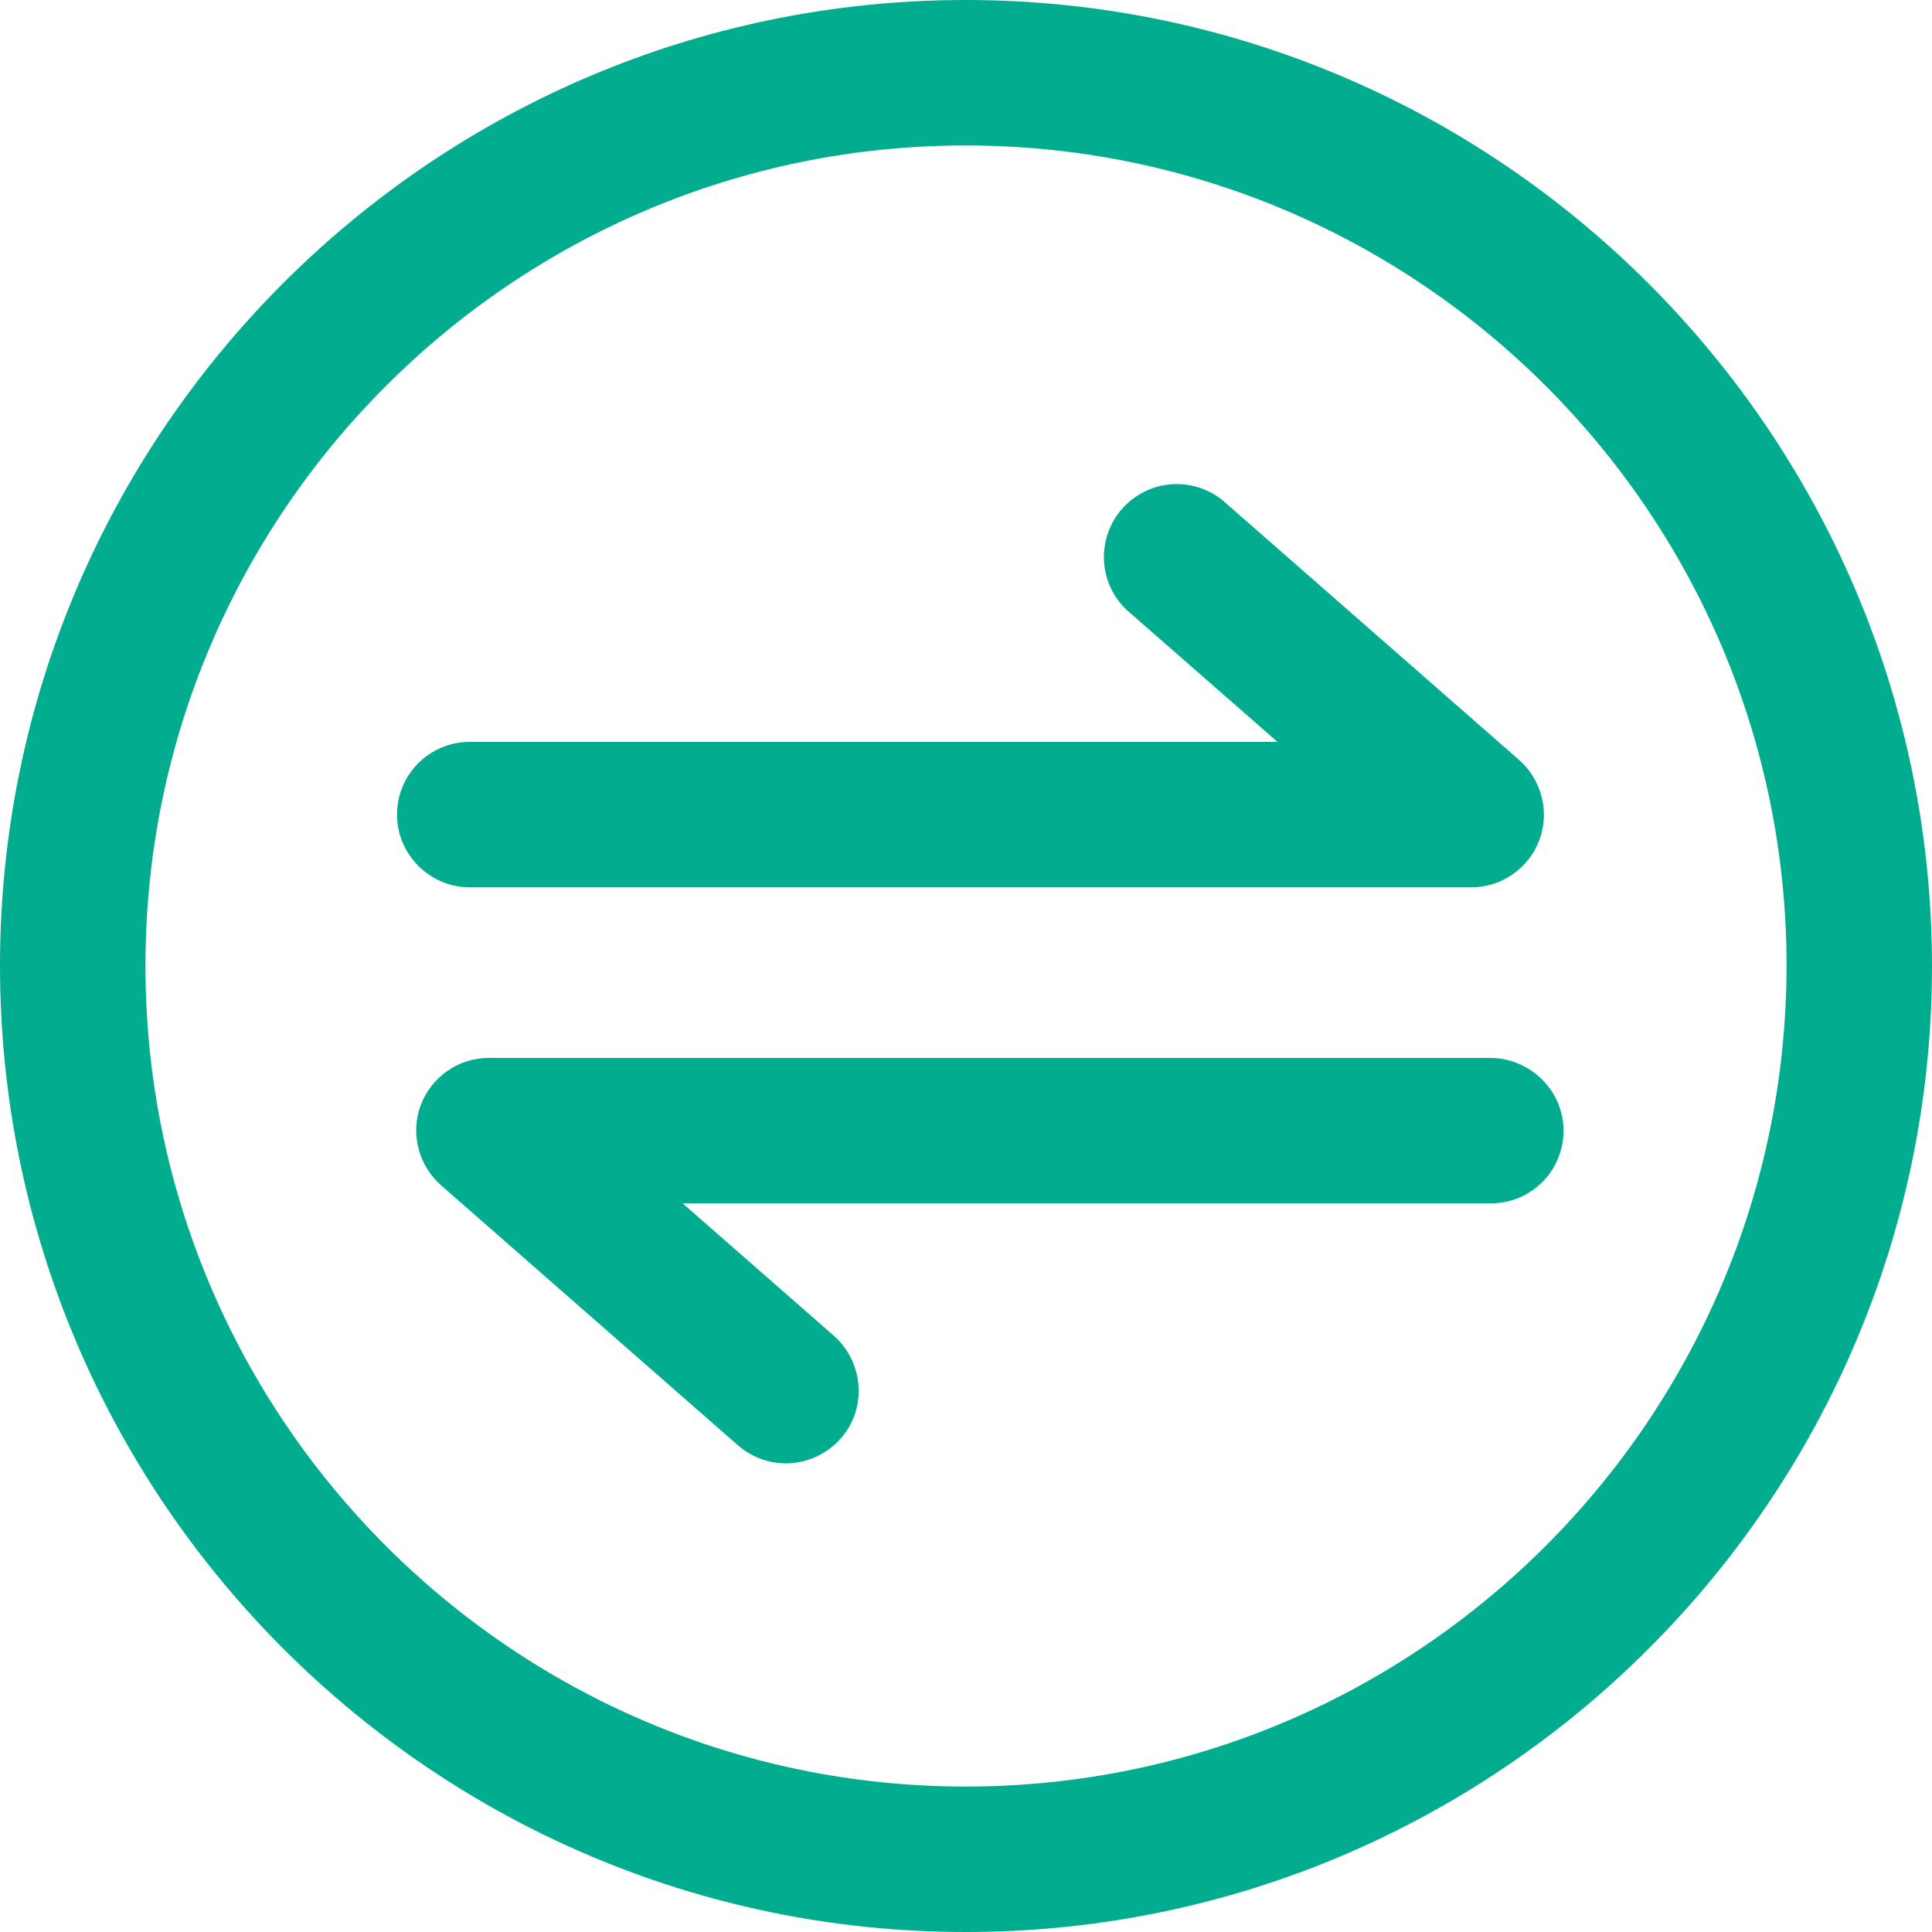 <svg width="14" height="14" viewBox="0 0 14 14" fill="none" xmlns="http://www.w3.org/2000/svg">
<path d="M6.998 0C3.137 0 1.94494e-08 3.141 0 6.998C0 10.859 3.141 14 6.998 14C10.859 14 14 10.859 14 6.998C13.996 3.141 10.856 0 6.998 0ZM6.998 12.946C3.72 12.946 1.054 10.28 1.054 6.998C1.054 3.72 3.72 1.054 6.998 1.054C10.276 1.054 12.946 3.72 12.946 6.998C12.943 10.28 10.276 12.946 6.998 12.946Z" fill="#02AD8F"/>
<path d="M3.404 6.43H10.662C10.88 6.43 11.077 6.293 11.154 6.089C11.232 5.885 11.172 5.65 11.007 5.506L8.857 3.623C8.75 3.538 8.616 3.498 8.48 3.51C8.345 3.522 8.22 3.586 8.13 3.688C8.041 3.79 7.994 3.923 8 4.059C8.005 4.194 8.063 4.323 8.161 4.417L9.257 5.376H3.404C3.113 5.376 2.877 5.611 2.877 5.903C2.877 6.194 3.116 6.43 3.404 6.43ZM10.796 7.666H3.541C3.323 7.666 3.127 7.803 3.049 8.007C2.972 8.211 3.032 8.446 3.197 8.59L5.347 10.473C5.452 10.565 5.59 10.612 5.73 10.603C5.869 10.593 5.999 10.529 6.092 10.424C6.285 10.207 6.26 9.873 6.043 9.68L4.947 8.72H10.803C11.095 8.72 11.33 8.485 11.33 8.193C11.33 7.902 11.088 7.666 10.796 7.666Z" fill="#02AD8F"/>
</svg>

